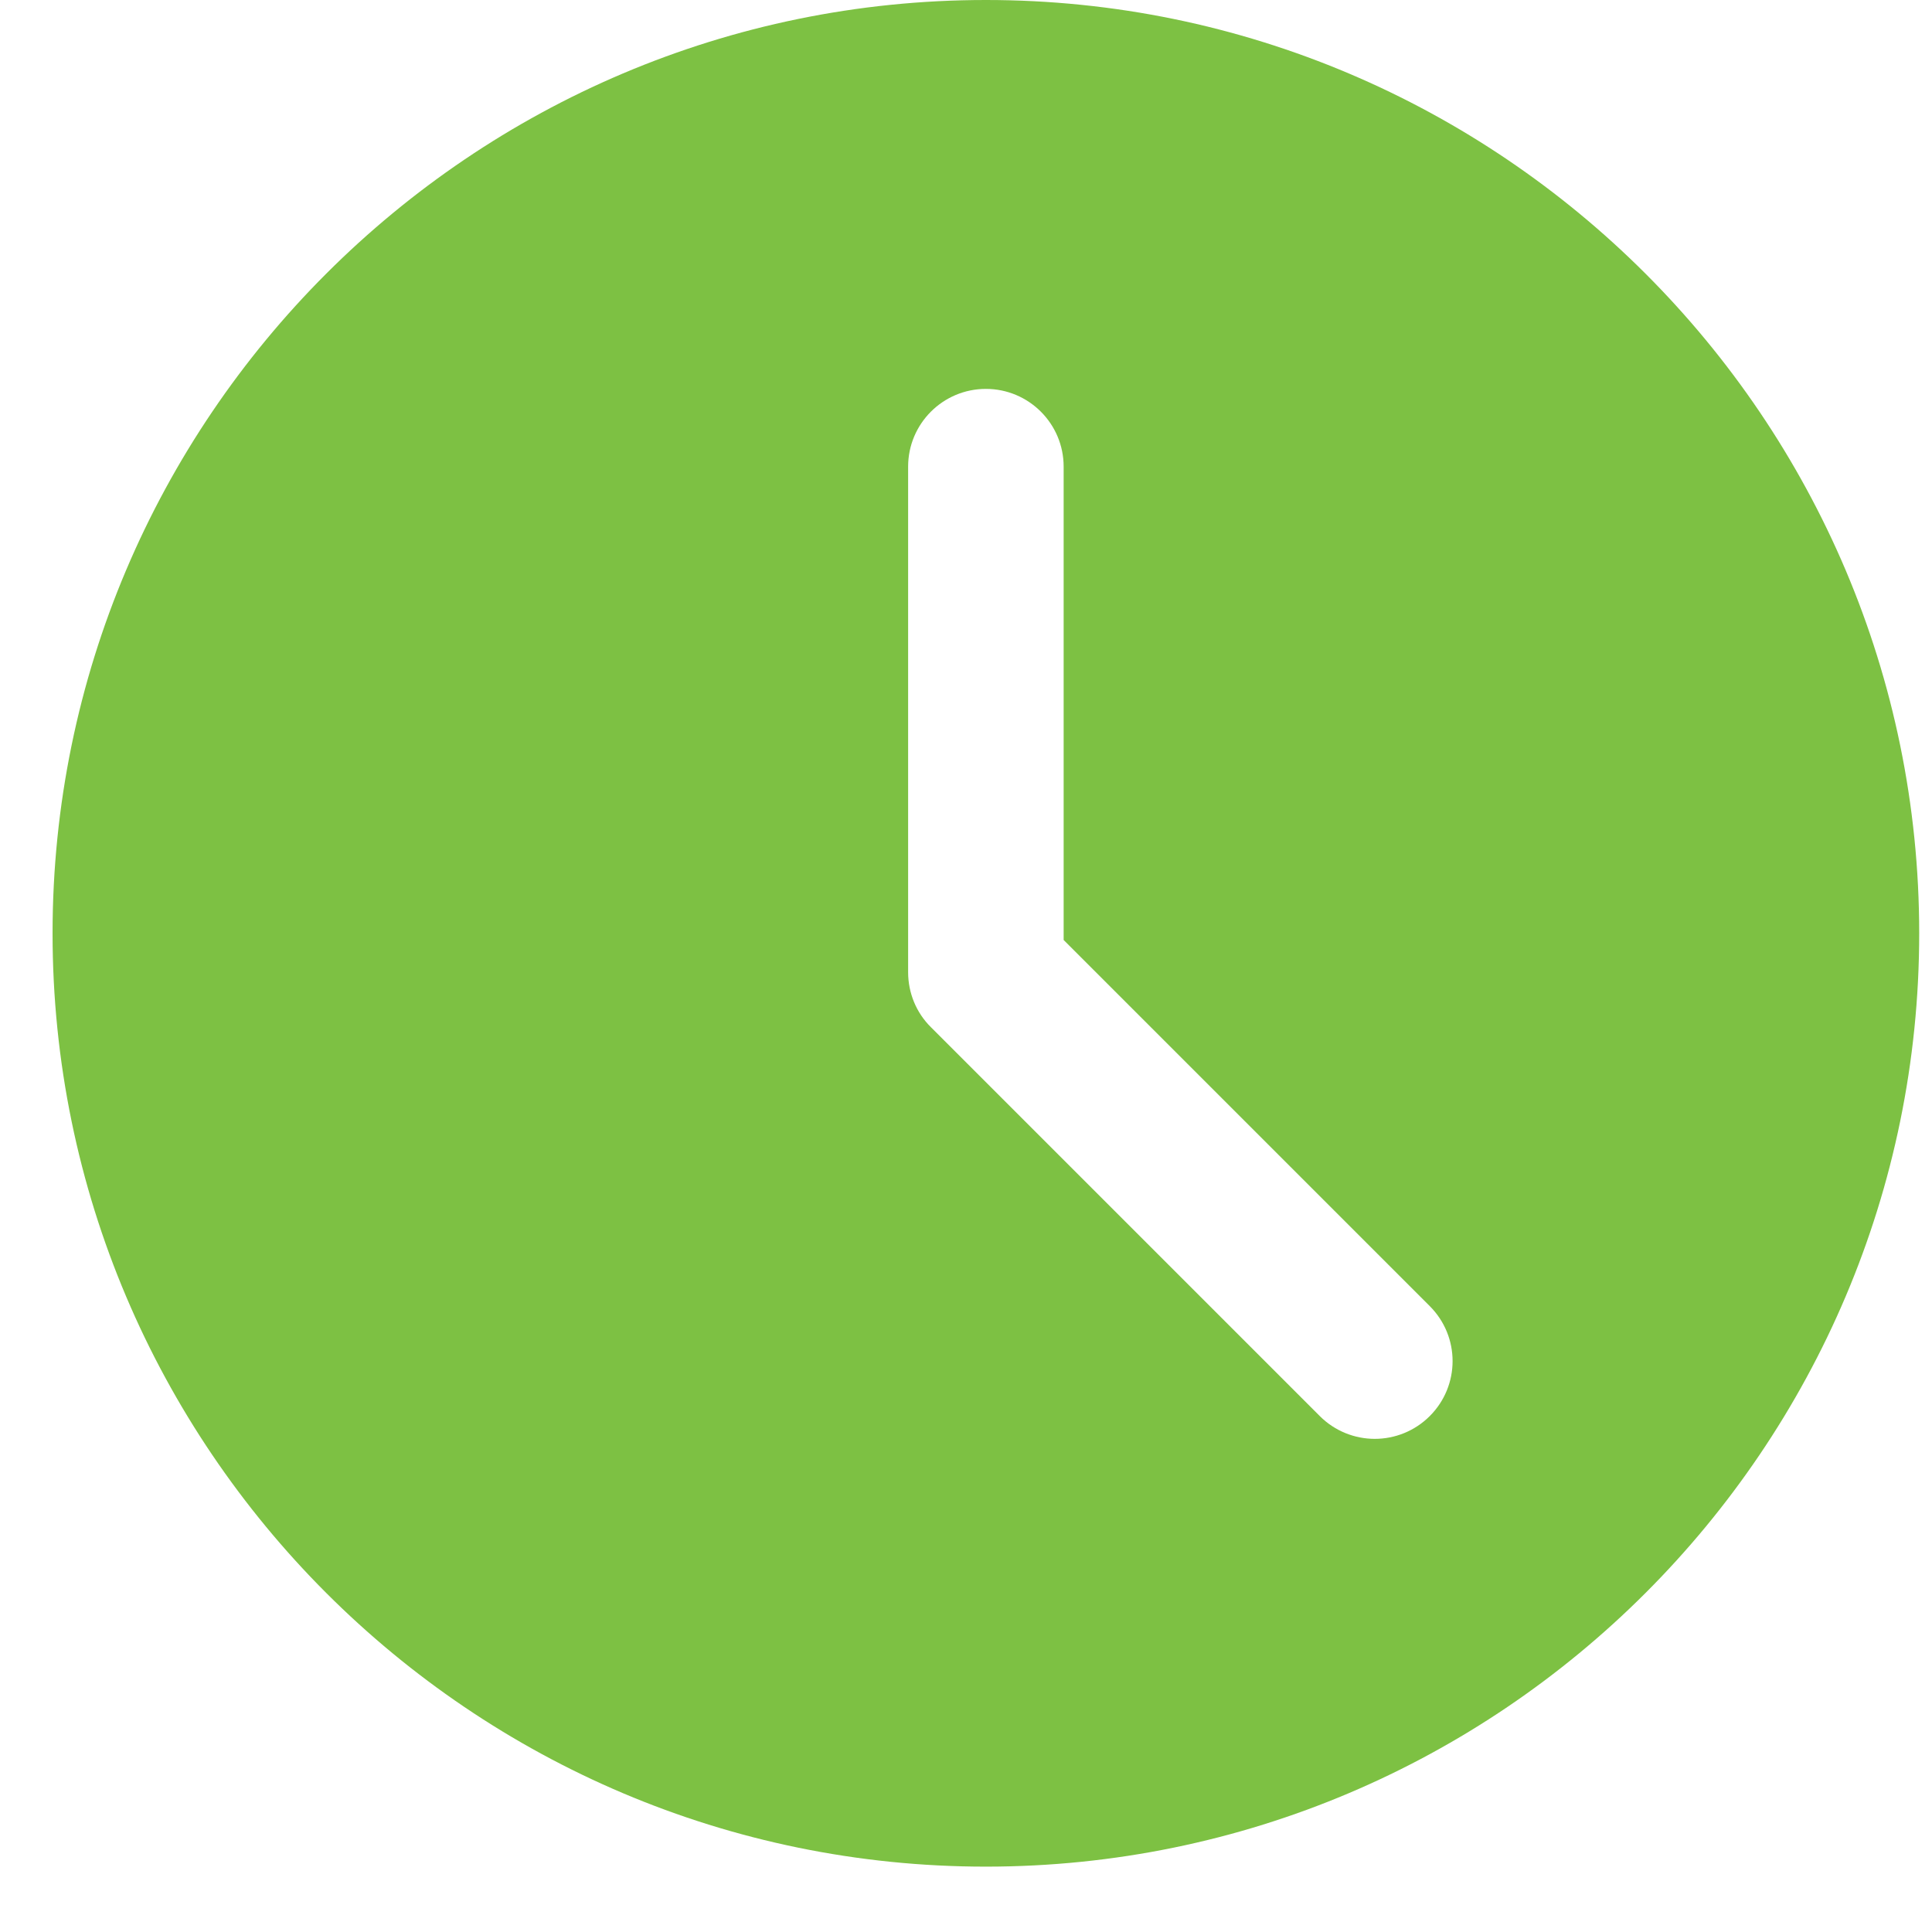 <svg width="24" height="24" viewBox="0 0 24 24" fill="none" xmlns="http://www.w3.org/2000/svg">
<path d="M12.247 0C5.854 0 0.653 5.201 0.653 11.594C0.653 17.987 5.854 23.188 12.247 23.188C18.64 23.188 23.841 17.987 23.841 11.594C23.841 5.201 18.64 0 12.247 0ZM17.761 17.591C17.573 17.779 17.325 17.874 17.078 17.874C16.831 17.874 16.583 17.779 16.395 17.591L11.564 12.76C11.382 12.58 11.281 12.334 11.281 12.077V5.797C11.281 5.263 11.714 4.831 12.247 4.831C12.78 4.831 13.213 5.263 13.213 5.797V11.677L17.761 16.225C18.139 16.603 18.139 17.213 17.761 17.591Z" fill="#7DC143"/>
</svg>
